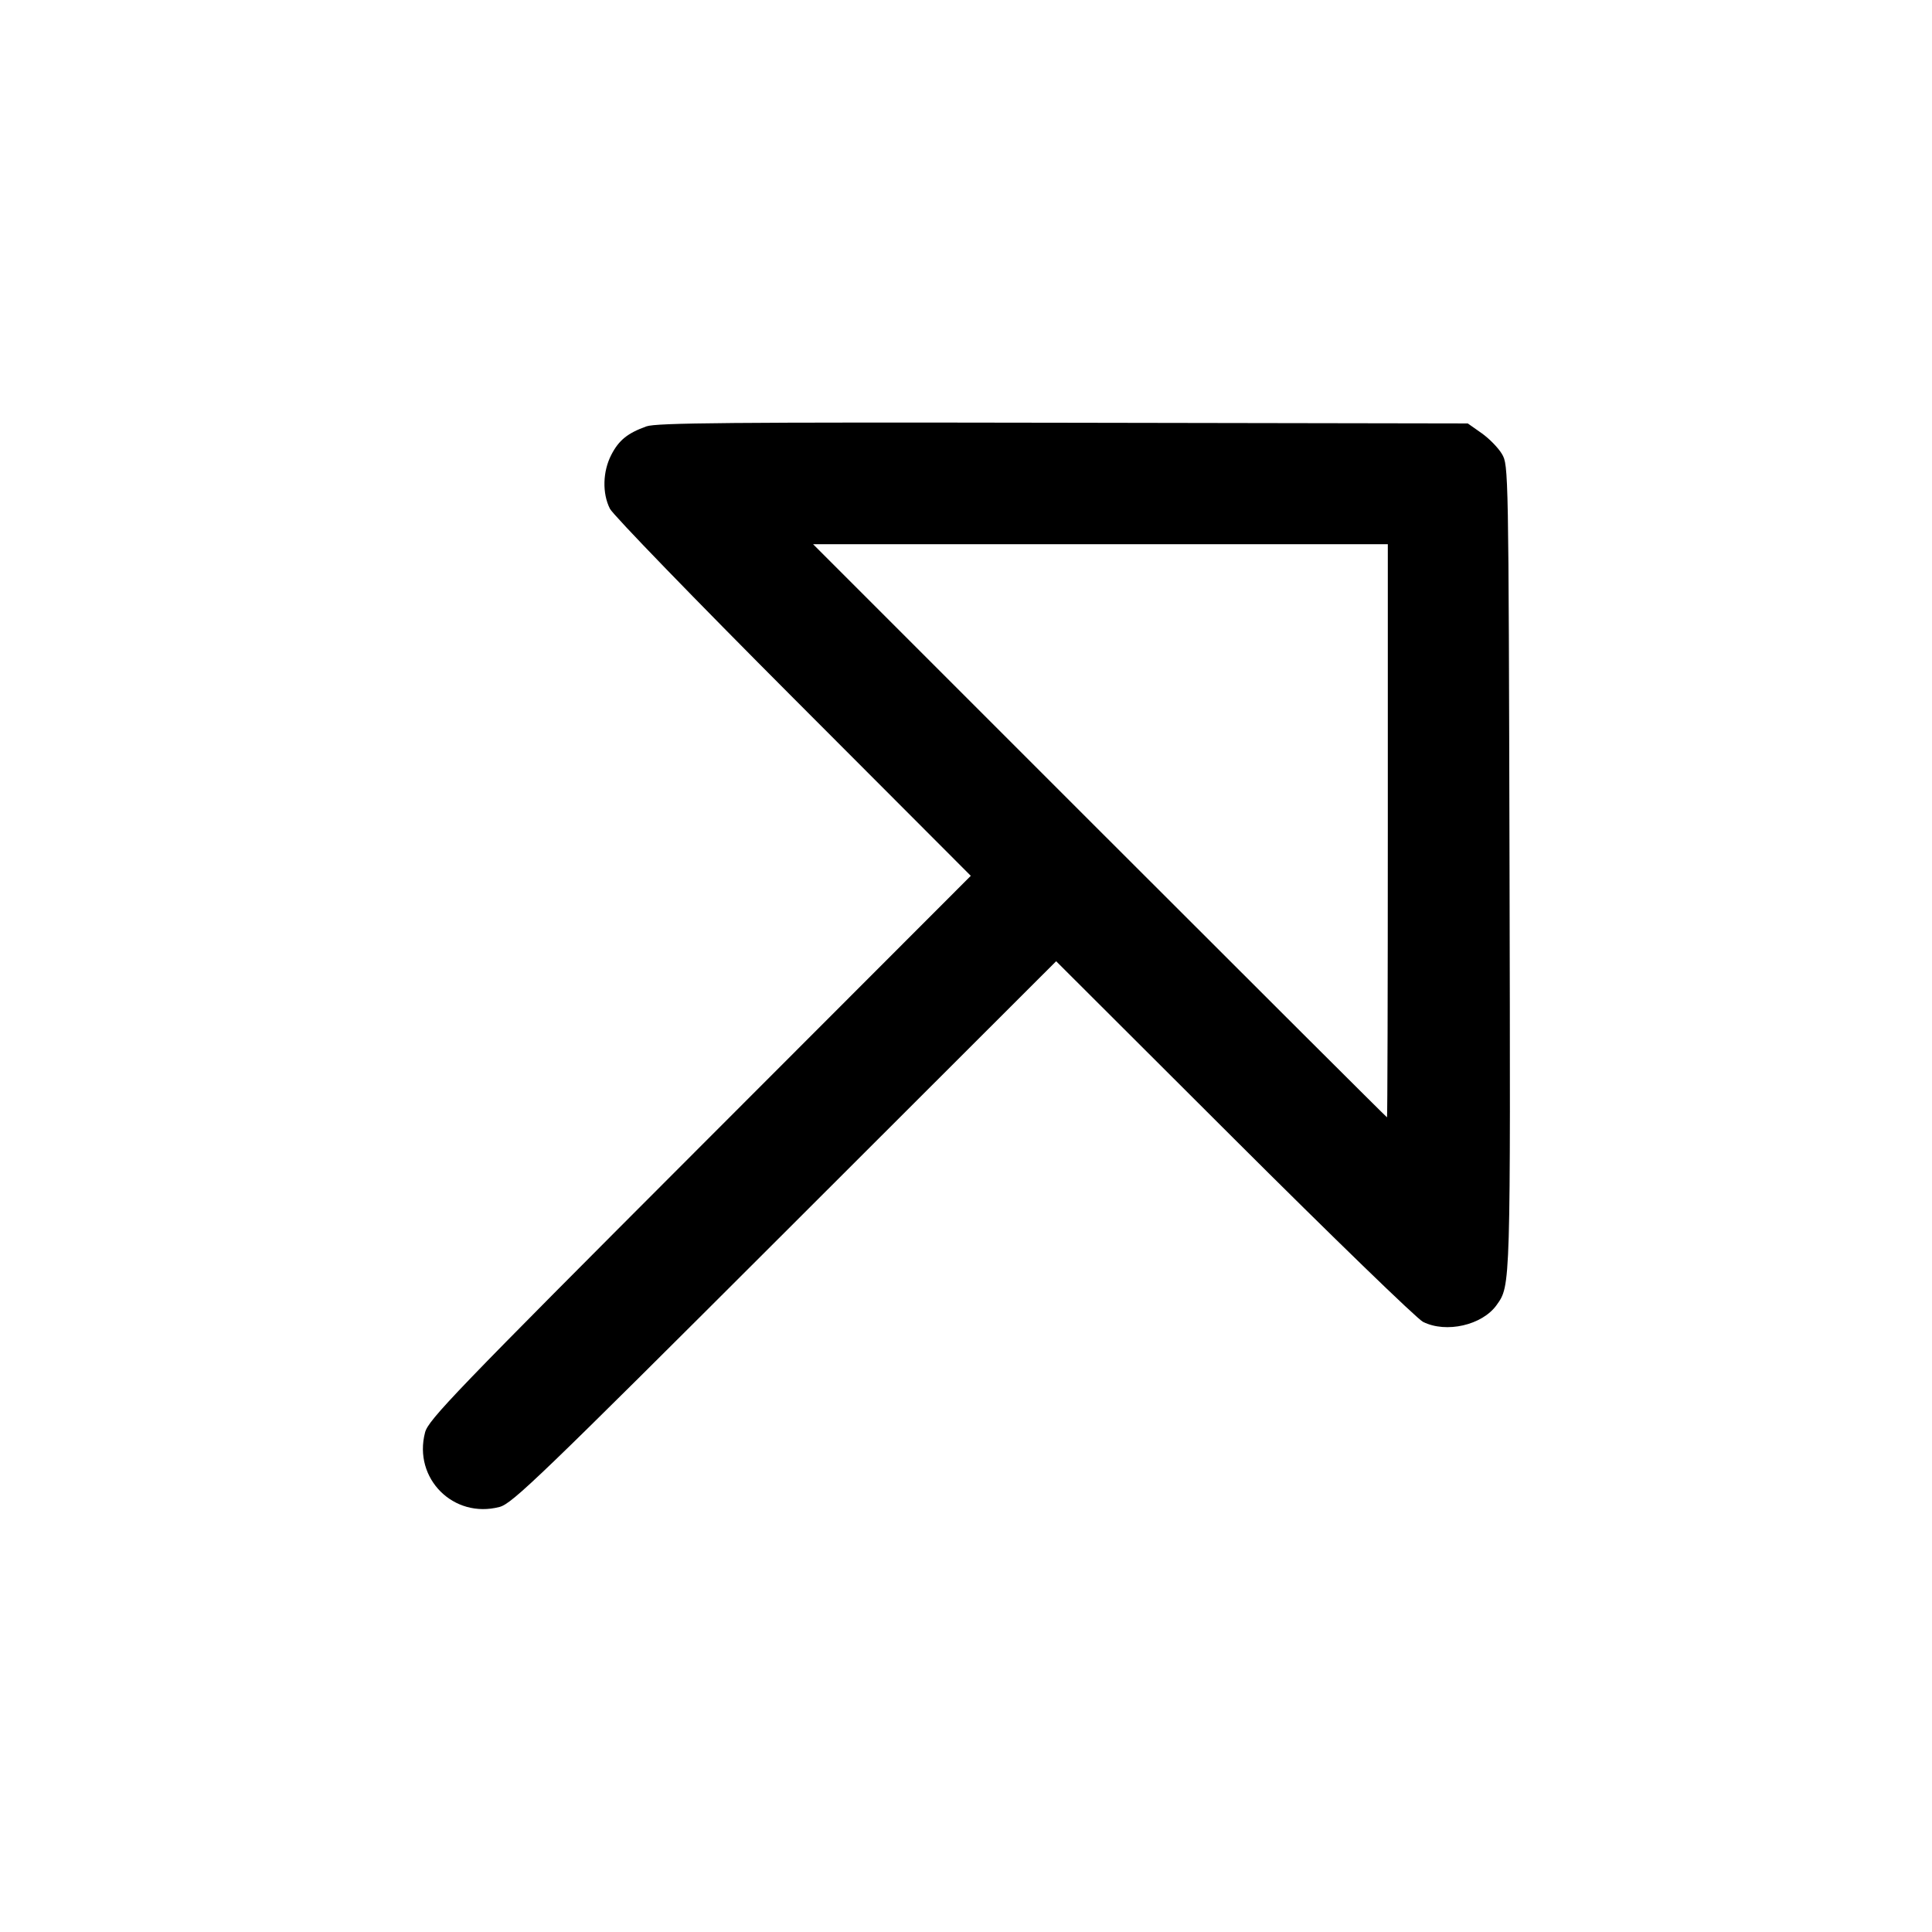<svg fill="currentColor" viewBox="0 0 256 256" xmlns="http://www.w3.org/2000/svg"><path d="M85.657 56.496 C 83.147 57.399,82.003 58.326,80.998 60.273 C 79.859 62.482,79.786 65.372,80.819 67.413 C 81.235 68.235,92.164 79.514,105.105 92.479 L 128.635 116.051 92.722 151.999 C 60.208 184.545,56.763 188.123,56.322 189.808 C 54.725 195.906,60.094 201.275,66.192 199.678 C 67.877 199.237,71.455 195.792,103.999 163.280 L 139.945 127.369 163.519 150.894 C 176.485 163.832,187.751 174.749,188.554 175.152 C 191.622 176.692,196.412 175.595,198.316 172.916 C 200.167 170.312,200.153 170.783,200.020 114.987 C 199.894 62.121,199.886 61.640,199.020 60.166 C 198.539 59.348,197.322 58.100,196.316 57.393 L 194.487 56.107 140.870 56.015 C 96.855 55.939,86.967 56.025,85.657 56.496 M183.893 110.080 C 183.893 130.965,183.845 148.053,183.786 148.053 C 183.727 148.053,166.591 130.965,145.707 110.080 L 107.735 72.107 145.814 72.107 L 183.893 72.107 183.893 110.080 " stroke="none" fill-rule="evenodd"></path></svg>